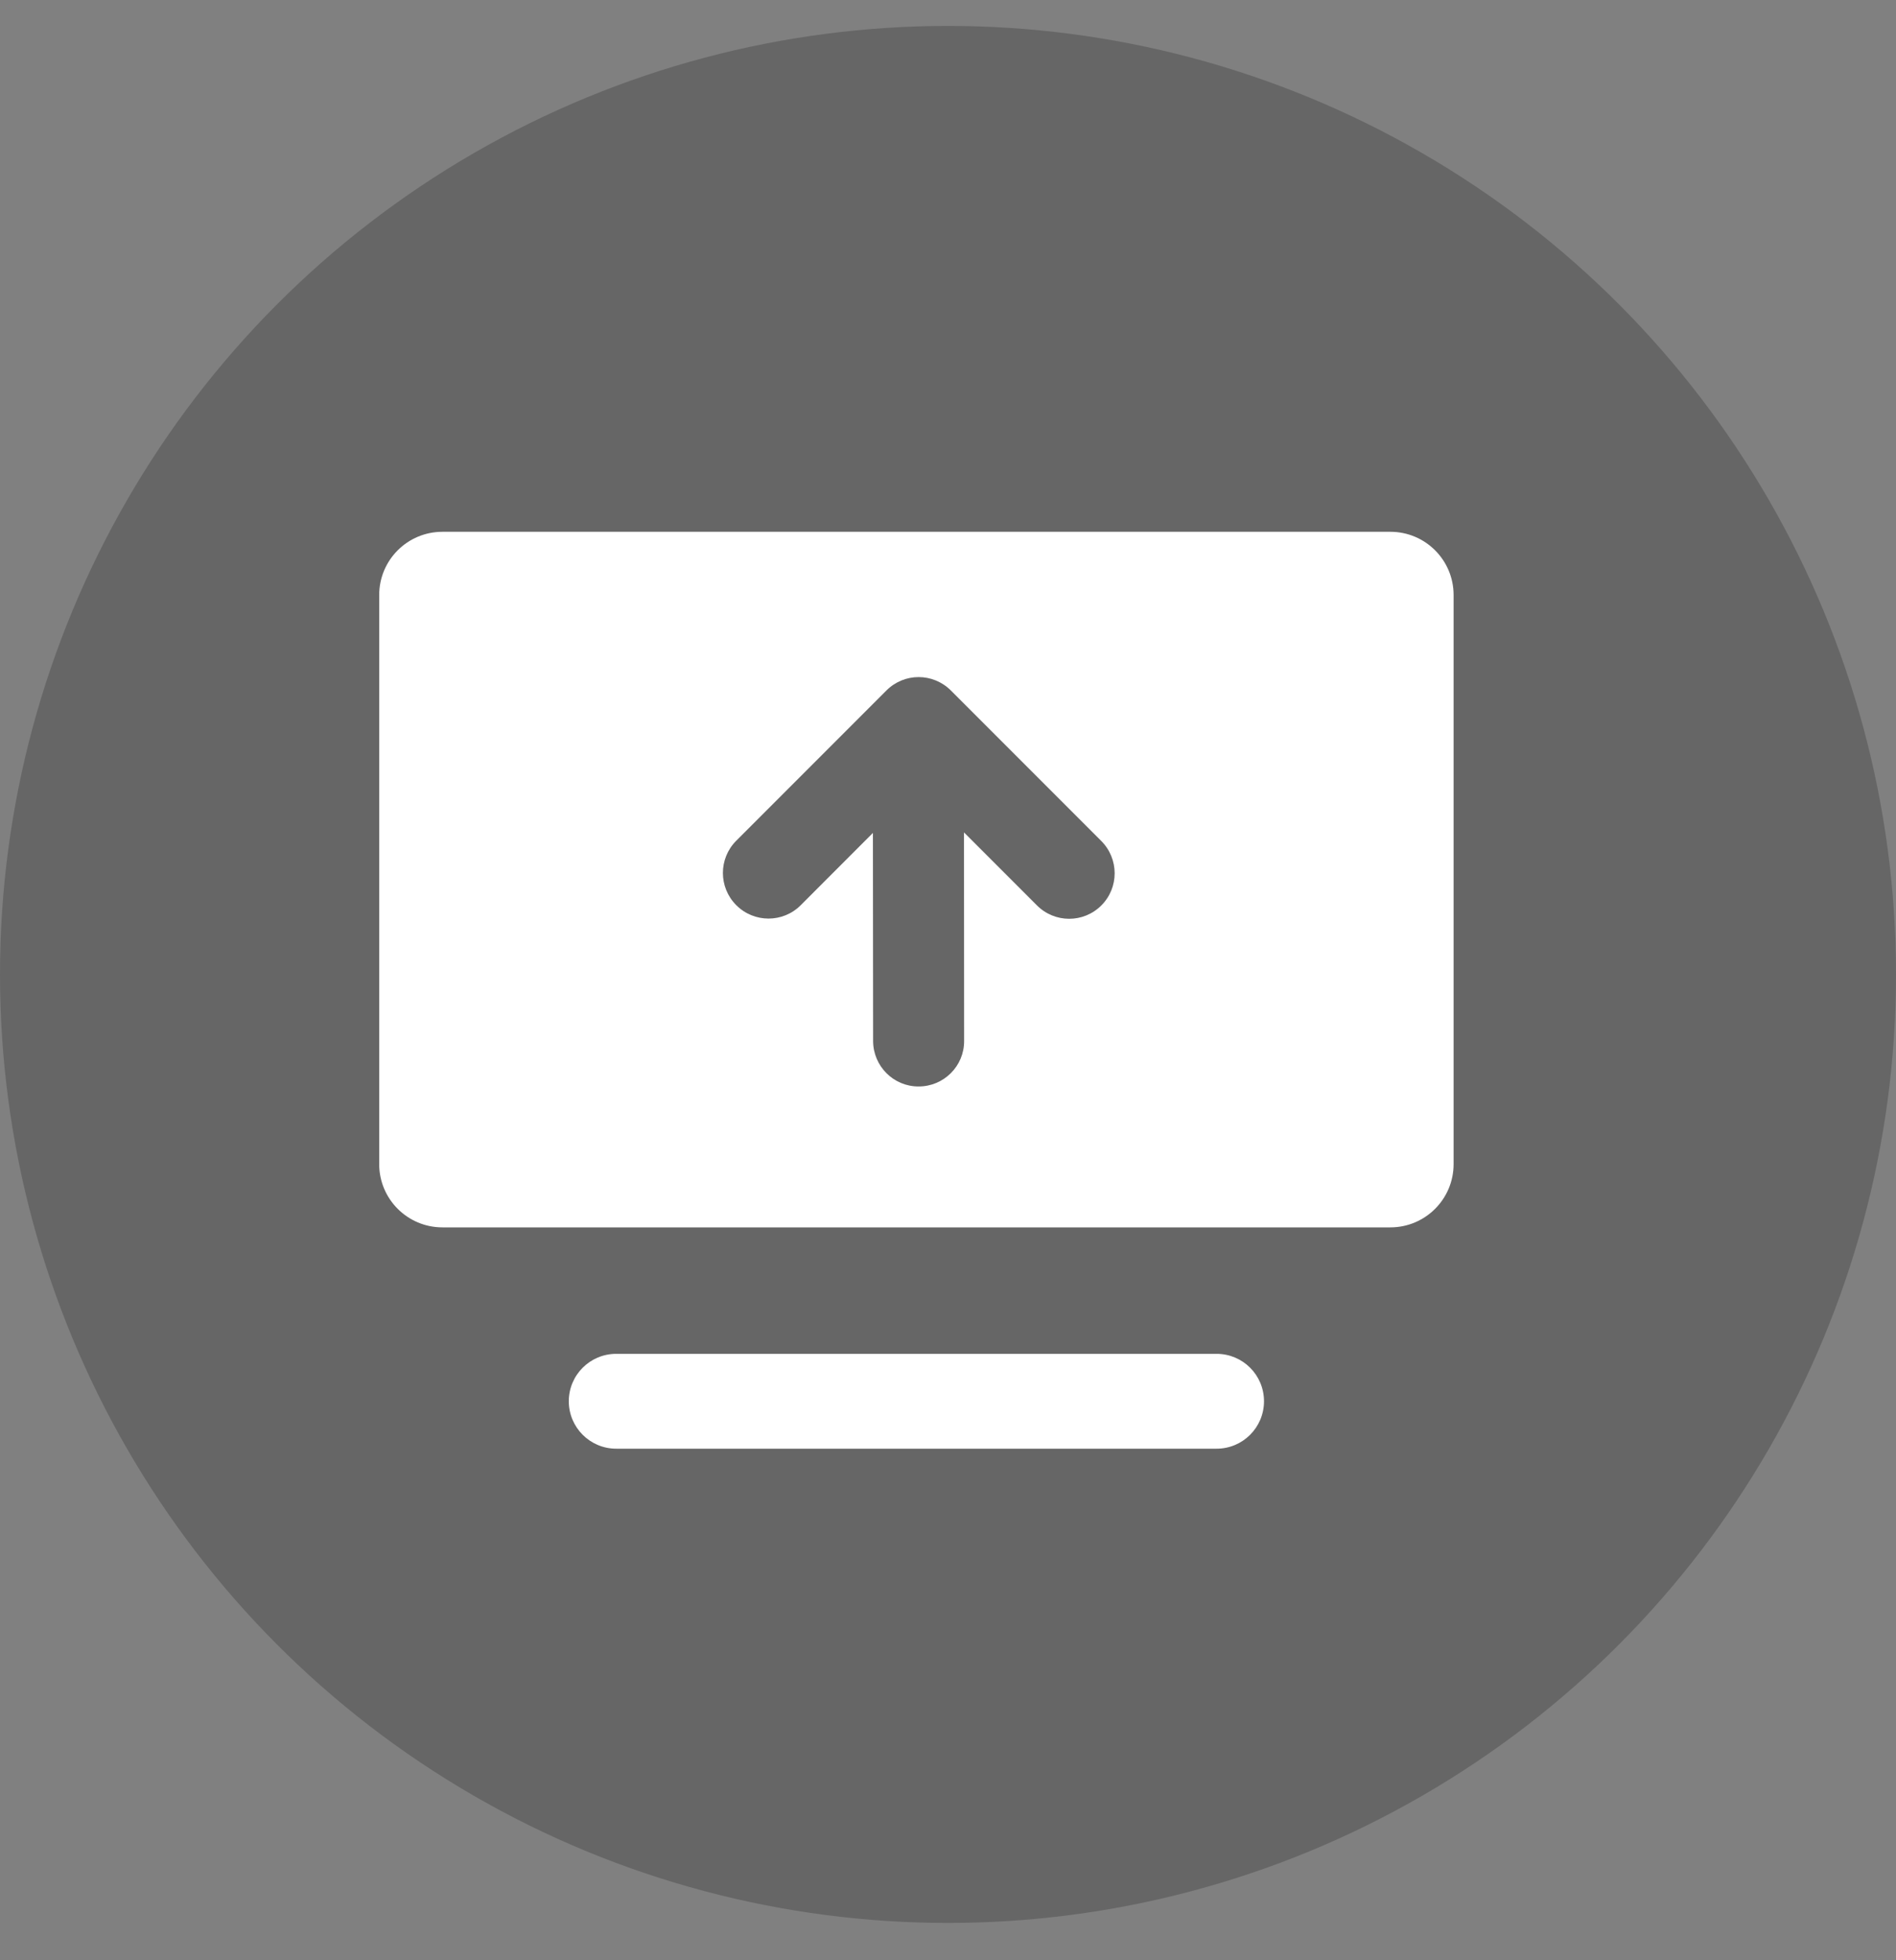 <svg width="30" height="31" viewBox="0 0 30 31" fill="none" xmlns="http://www.w3.org/2000/svg">
<rect x="0" y="0" width="30" height="31" fill="#808080" stroke="none"/>
<circle opacity="0.2" cx="15" cy="15.41" r="15" fill="black"/>
<path fill-rule="evenodd" clip-rule="evenodd" d="M6 9.41C6 8.857 6.448 8.41 7 8.41H22C22.552 8.41 23 8.857 23 9.41V18.41C23 18.962 22.552 19.41 22 19.41H7C6.448 19.41 6 18.962 6 18.41V9.41ZM14.026 10.919L11.649 13.296C11.368 13.578 11.368 14.033 11.65 14.315C11.932 14.597 12.388 14.597 12.669 14.316L13.812 13.172L13.815 16.461C13.815 16.86 14.138 17.183 14.535 17.182C14.934 17.182 15.257 16.859 15.255 16.462L15.253 13.164L16.407 14.318C16.689 14.6 17.144 14.601 17.426 14.319C17.708 14.037 17.707 13.582 17.425 13.299L15.046 10.92C14.763 10.637 14.308 10.637 14.026 10.919ZM9.75 21.41C9.336 21.41 9 21.745 9 22.16C9 22.574 9.336 22.91 9.75 22.91H19.25C19.664 22.91 20 22.574 20 22.16C20 21.745 19.664 21.41 19.25 21.41H9.75Z" fill="white"/>
</svg>
